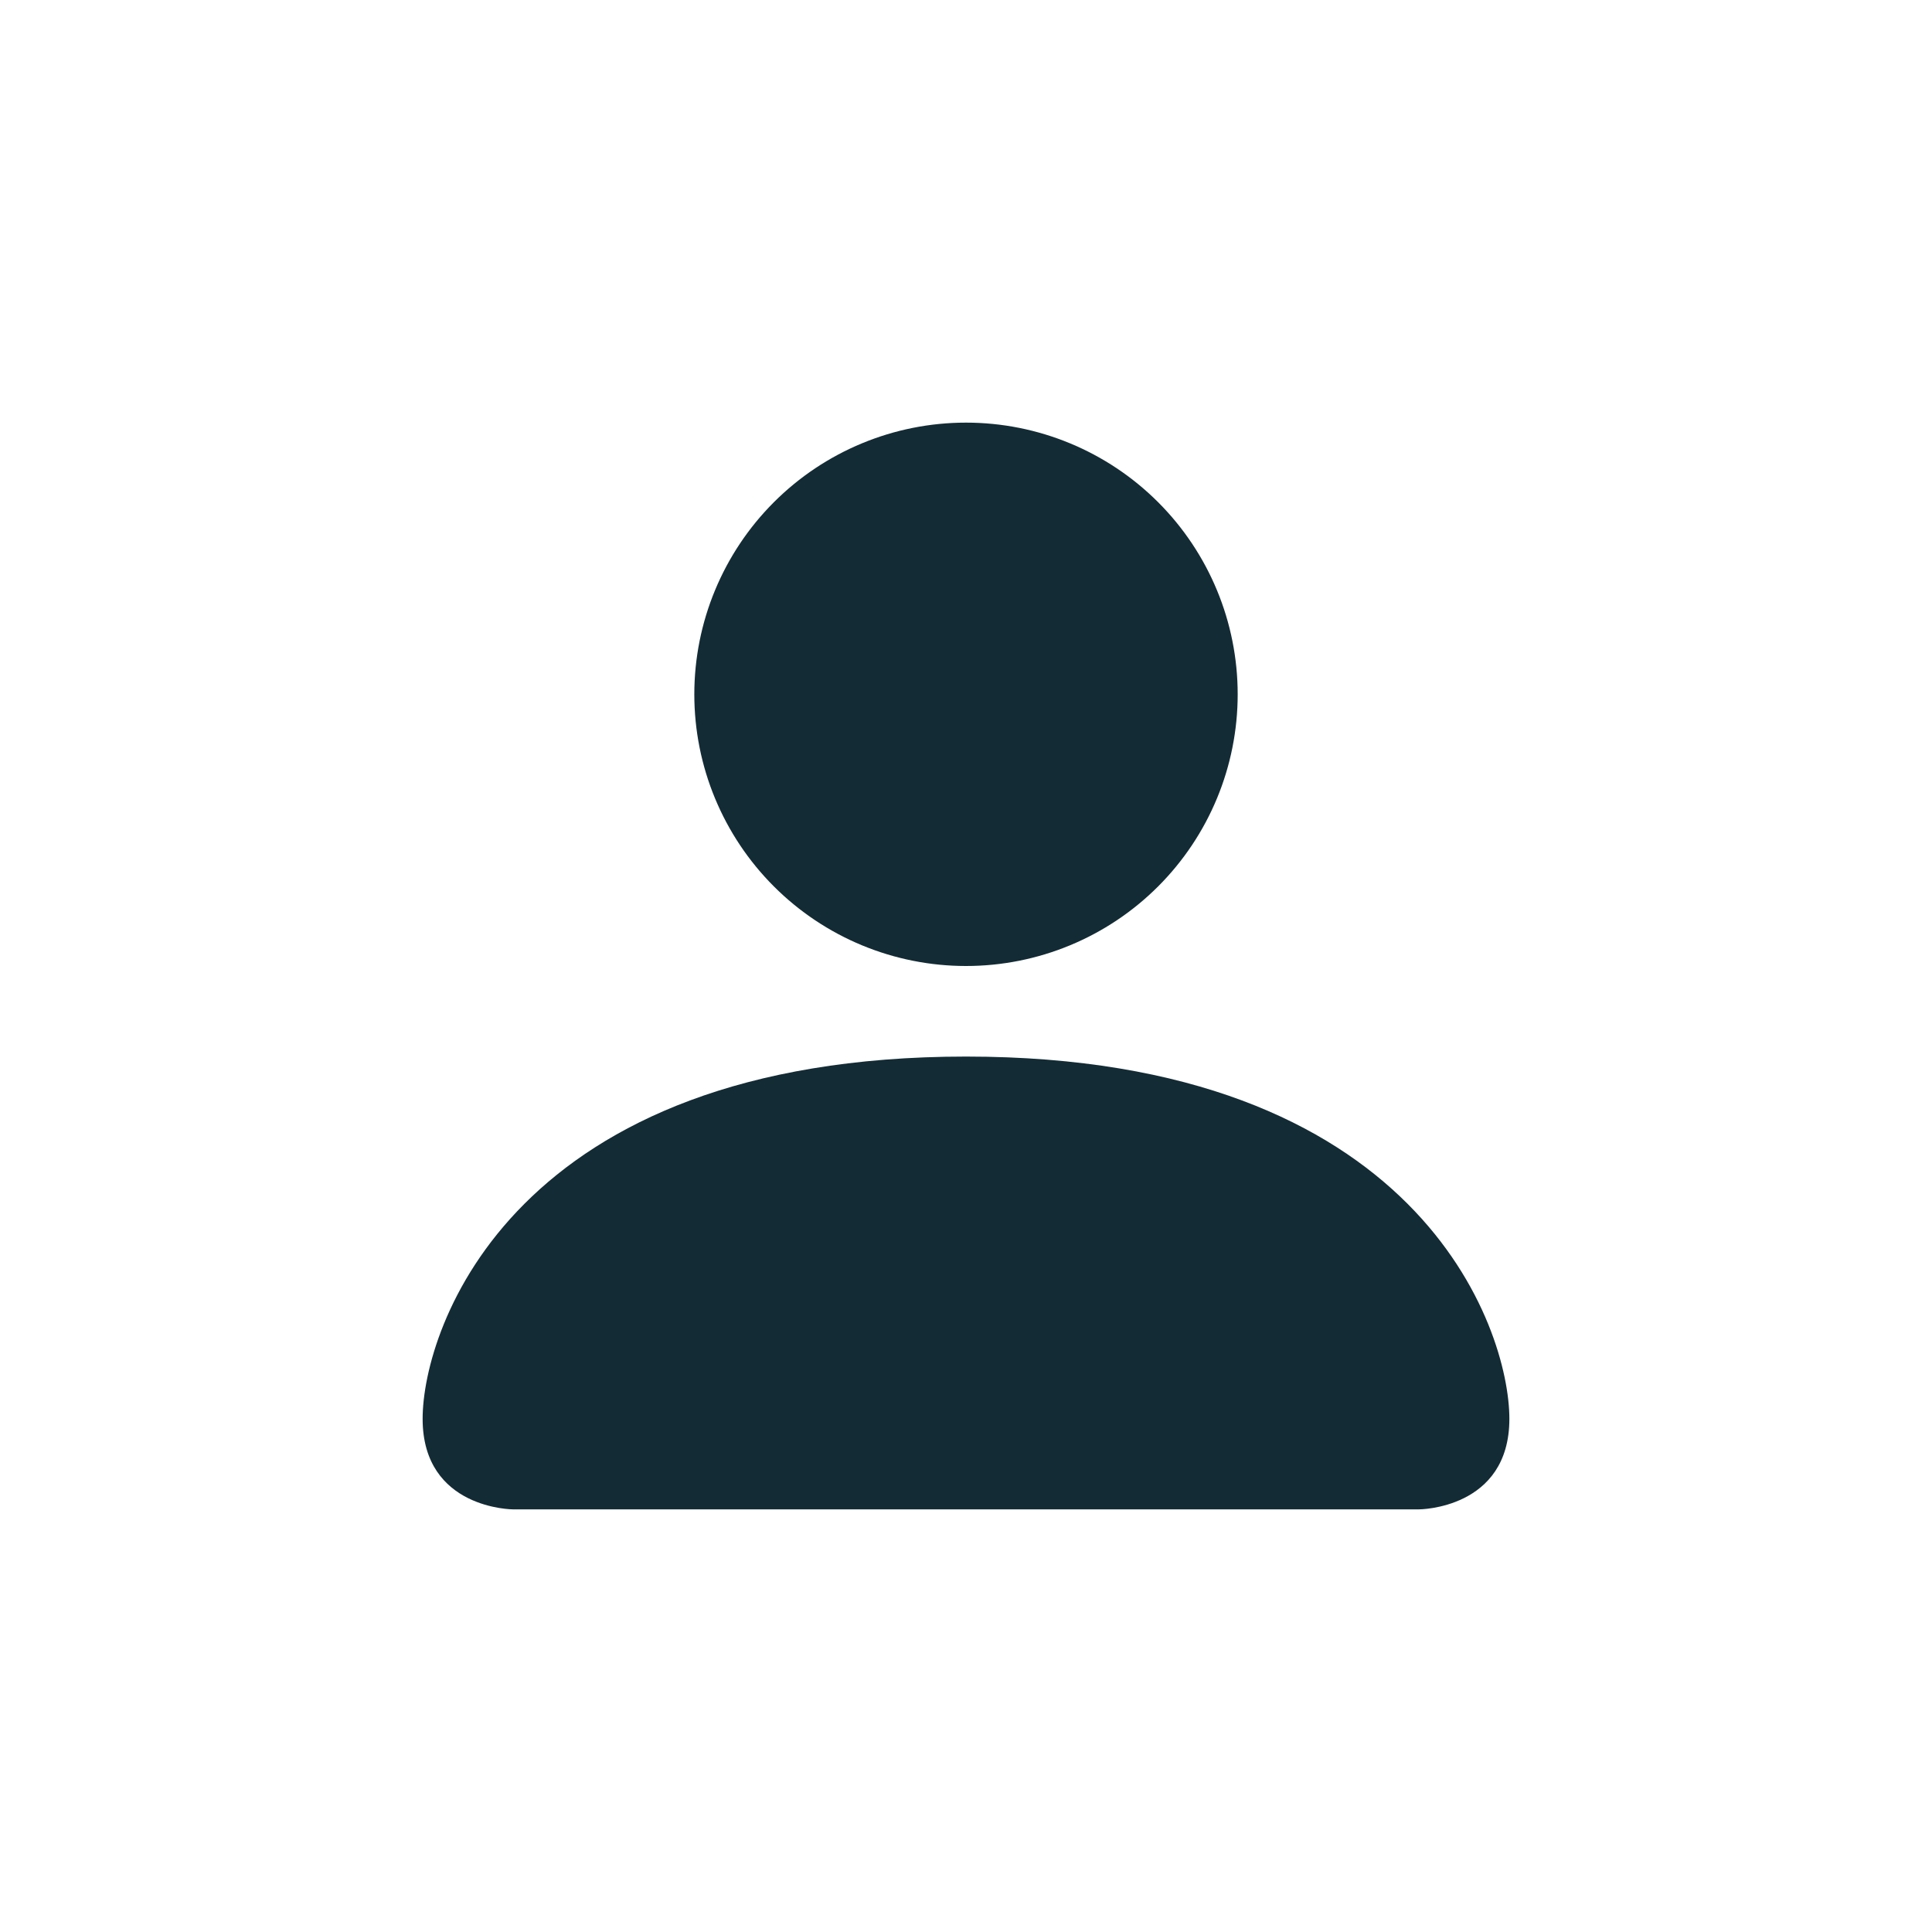 <svg width="32" height="32" viewBox="0 0 32 32" fill="none" xmlns="http://www.w3.org/2000/svg">
<path d="M8.5 25C8.5 25 7 25 7 23.5C7 22 8.5 17.5 16 17.5C23.5 17.5 25 22 25 23.5C25 25 23.5 25 23.5 25H8.5ZM16 16C17.194 16 18.338 15.526 19.182 14.682C20.026 13.838 20.5 12.694 20.5 11.5C20.5 10.306 20.026 9.162 19.182 8.318C18.338 7.474 17.194 7 16 7C14.806 7 13.662 7.474 12.818 8.318C11.974 9.162 11.5 10.306 11.5 11.5C11.5 12.694 11.974 13.838 12.818 14.682C13.662 15.526 14.806 16 16 16Z" fill="#132B35"/>
</svg>
